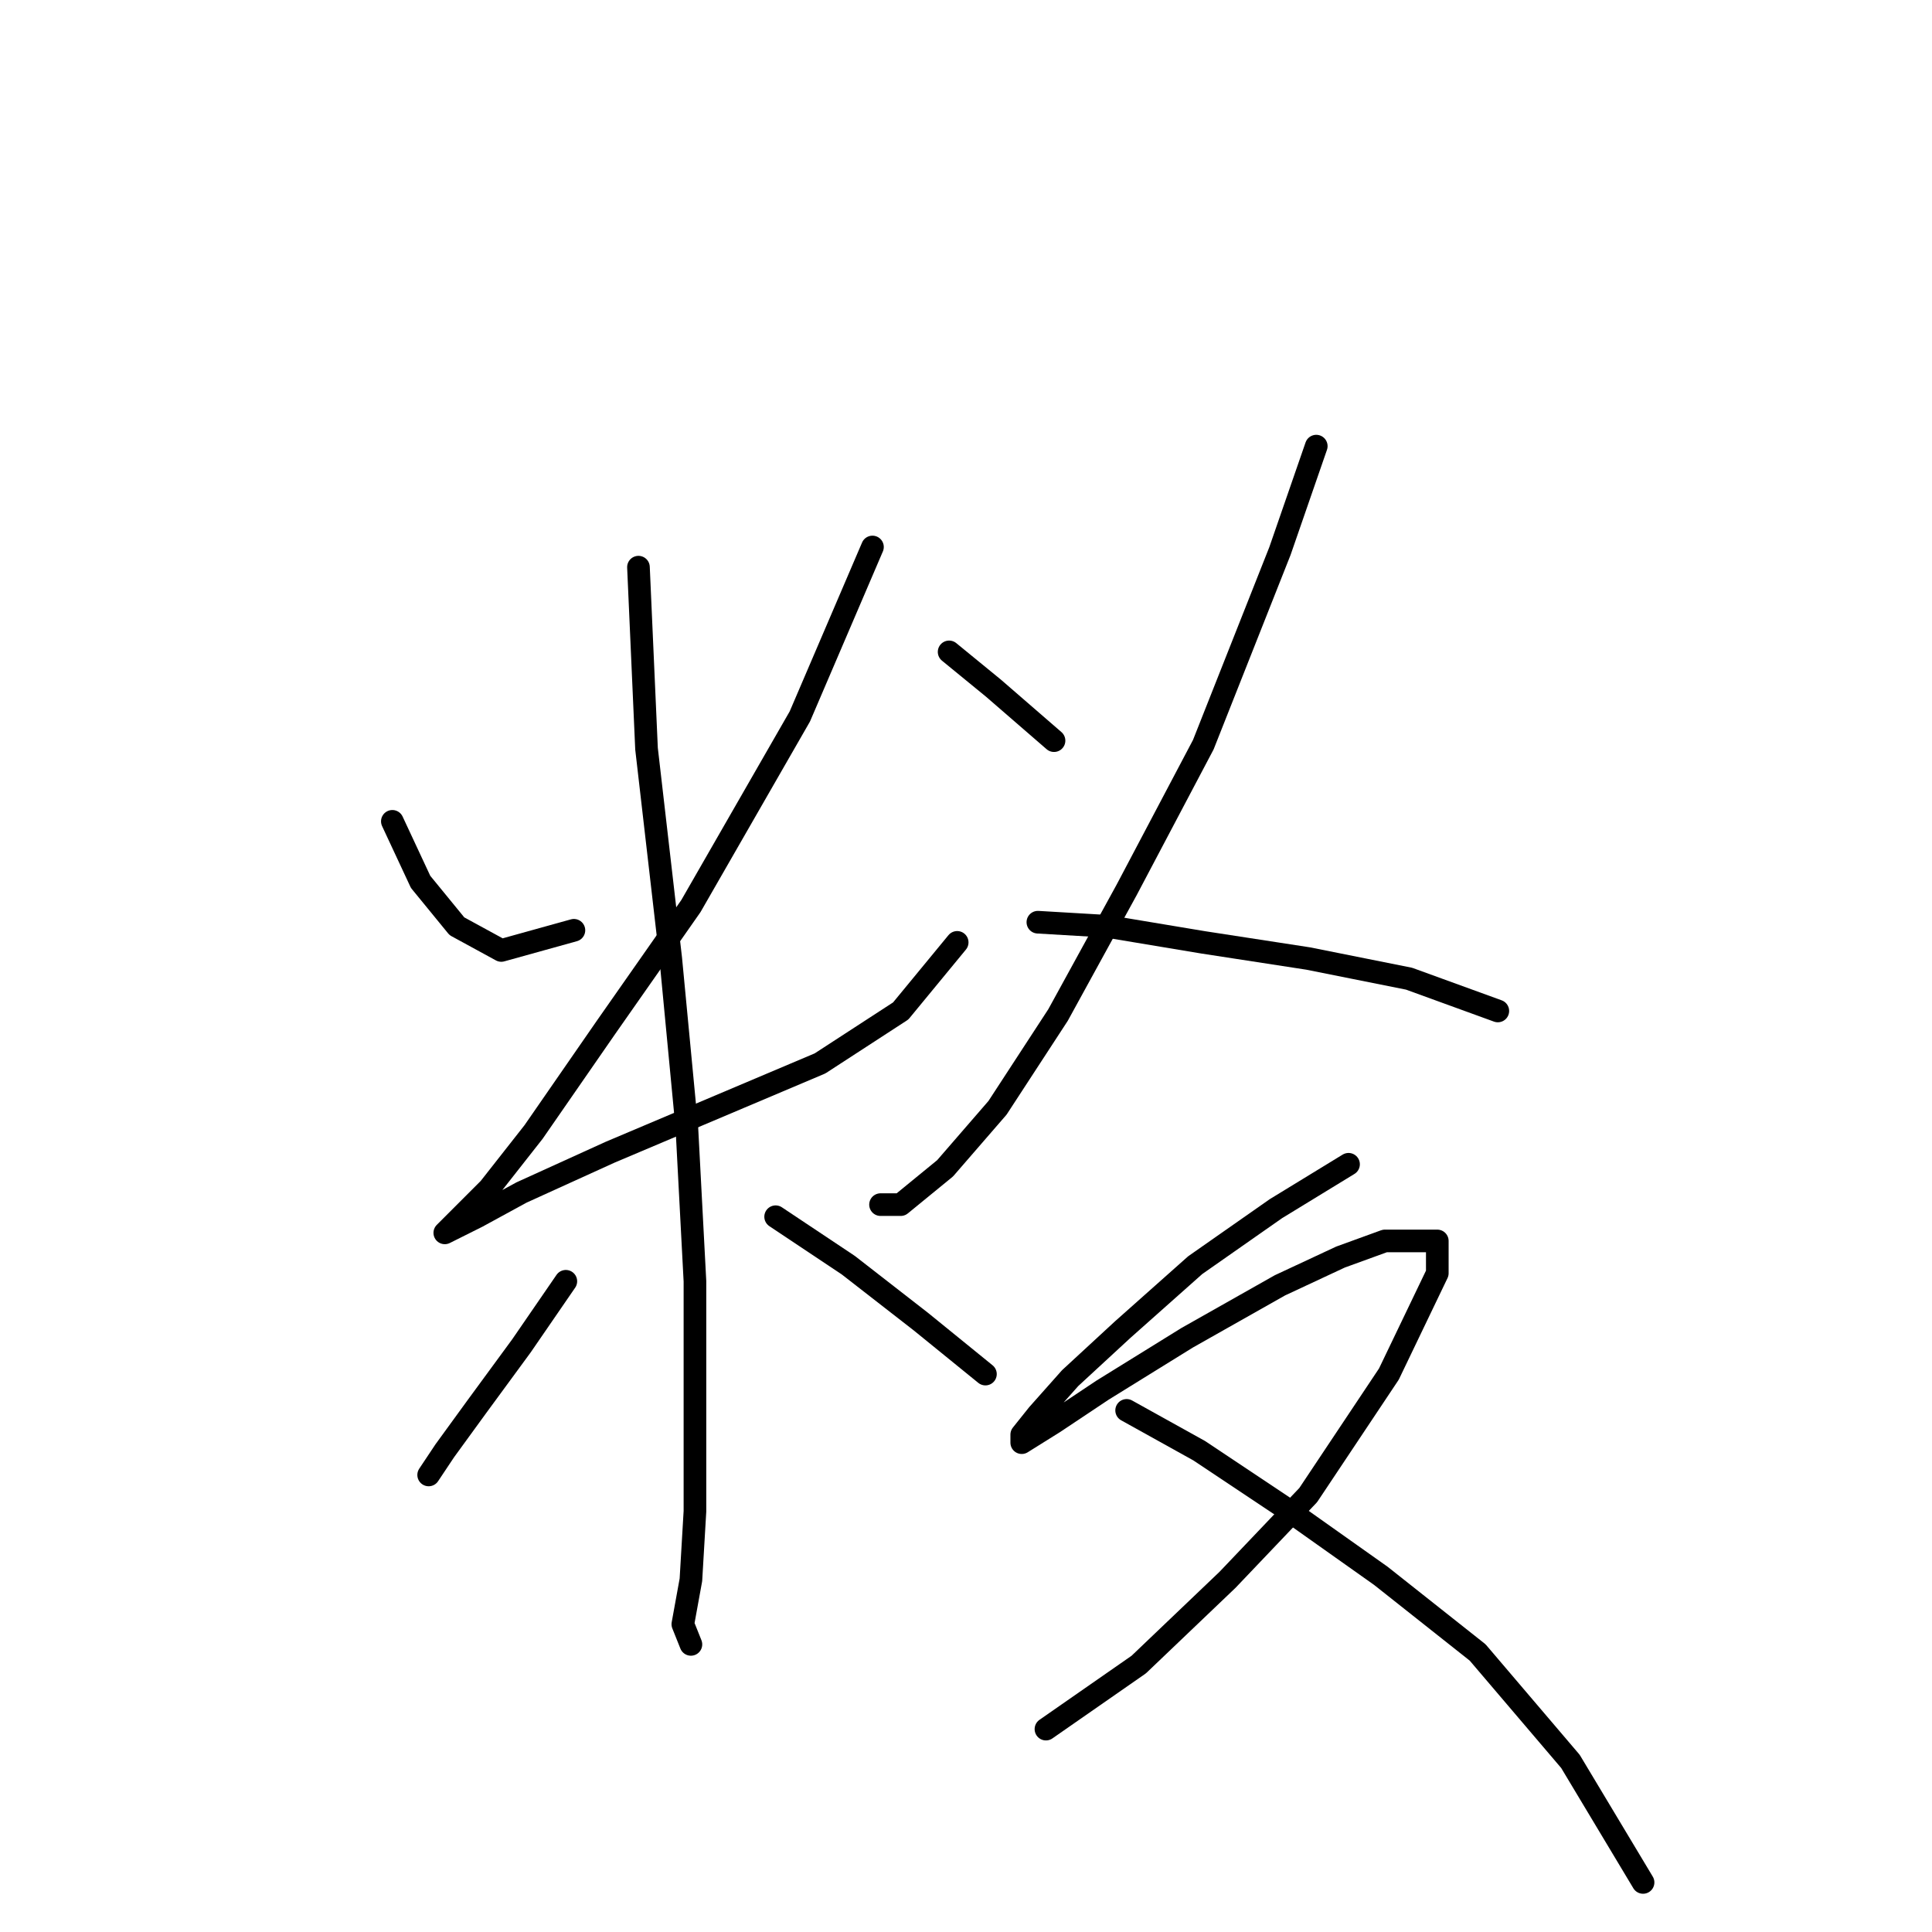 <?xml version="1.0" standalone="no"?>
    <svg width="256" height="256" xmlns="http://www.w3.org/2000/svg" version="1.1">
    <polyline stroke="black" stroke-width="3" stroke-linecap="round" fill="transparent" stroke-linejoin="round" points="51.989 108.832 55.731 116.851 60.542 122.732 66.423 125.94 76.046 123.267 76.046 123.267 " />
        <polyline stroke="black" stroke-width="3" stroke-linecap="round" fill="transparent" stroke-linejoin="round" points="115.606 72.48 105.983 94.933 91.549 120.059 80.322 136.097 70.7 149.996 64.819 157.481 61.077 161.223 58.938 163.361 58.938 163.361 63.215 161.223 69.096 158.015 80.857 152.669 94.757 146.789 108.656 140.908 119.348 133.958 126.832 124.87 126.832 124.87 " />
        <polyline stroke="black" stroke-width="3" stroke-linecap="round" fill="transparent" stroke-linejoin="round" points="84.599 75.153 85.668 99.21 88.876 127.009 91.014 149.462 92.084 169.777 92.084 185.814 92.084 200.249 91.549 209.337 90.48 215.217 91.549 217.89 91.549 217.89 " />
        <polyline stroke="black" stroke-width="3" stroke-linecap="round" fill="transparent" stroke-linejoin="round" points="74.976 169.777 69.096 178.33 63.215 186.349 58.938 192.23 56.8 195.437 56.8 195.437 " />
        <polyline stroke="black" stroke-width="3" stroke-linecap="round" fill="transparent" stroke-linejoin="round" points="102.776 161.223 112.398 167.638 122.021 175.122 130.575 182.072 130.575 182.072 " />
        <polyline stroke="black" stroke-width="3" stroke-linecap="round" fill="transparent" stroke-linejoin="round" points="125.763 86.379 131.644 91.191 139.663 98.14 139.663 98.14 " />
        <polyline stroke="black" stroke-width="3" stroke-linecap="round" fill="transparent" stroke-linejoin="round" points="174.412 59.115 169.6 73.014 159.443 98.675 149.285 117.921 140.197 134.493 132.178 146.789 125.229 154.808 119.348 159.619 116.675 159.619 116.675 159.619 " />
        <polyline stroke="black" stroke-width="3" stroke-linecap="round" fill="transparent" stroke-linejoin="round" points="137.524 122.197 146.612 122.732 159.443 124.87 173.342 127.009 186.707 129.682 198.469 133.958 198.469 133.958 " />
        <polyline stroke="black" stroke-width="3" stroke-linecap="round" fill="transparent" stroke-linejoin="round" points="178.688 154.273 169.066 160.154 158.374 167.638 148.751 176.192 141.801 182.607 137.524 187.418 135.386 190.091 135.386 191.16 139.663 188.487 146.078 184.211 157.304 177.261 169.6 170.311 177.619 166.569 183.5 164.431 187.776 164.431 190.45 164.431 190.45 168.707 184.034 182.072 173.342 198.11 162.65 209.337 150.889 220.563 138.594 229.117 138.594 229.117 " />
        <polyline stroke="black" stroke-width="3" stroke-linecap="round" fill="transparent" stroke-linejoin="round" points="149.285 186.884 158.908 192.23 170.135 199.714 182.965 208.802 195.795 218.96 208.091 233.394 217.714 249.432 217.714 249.432 " />
        </svg>
